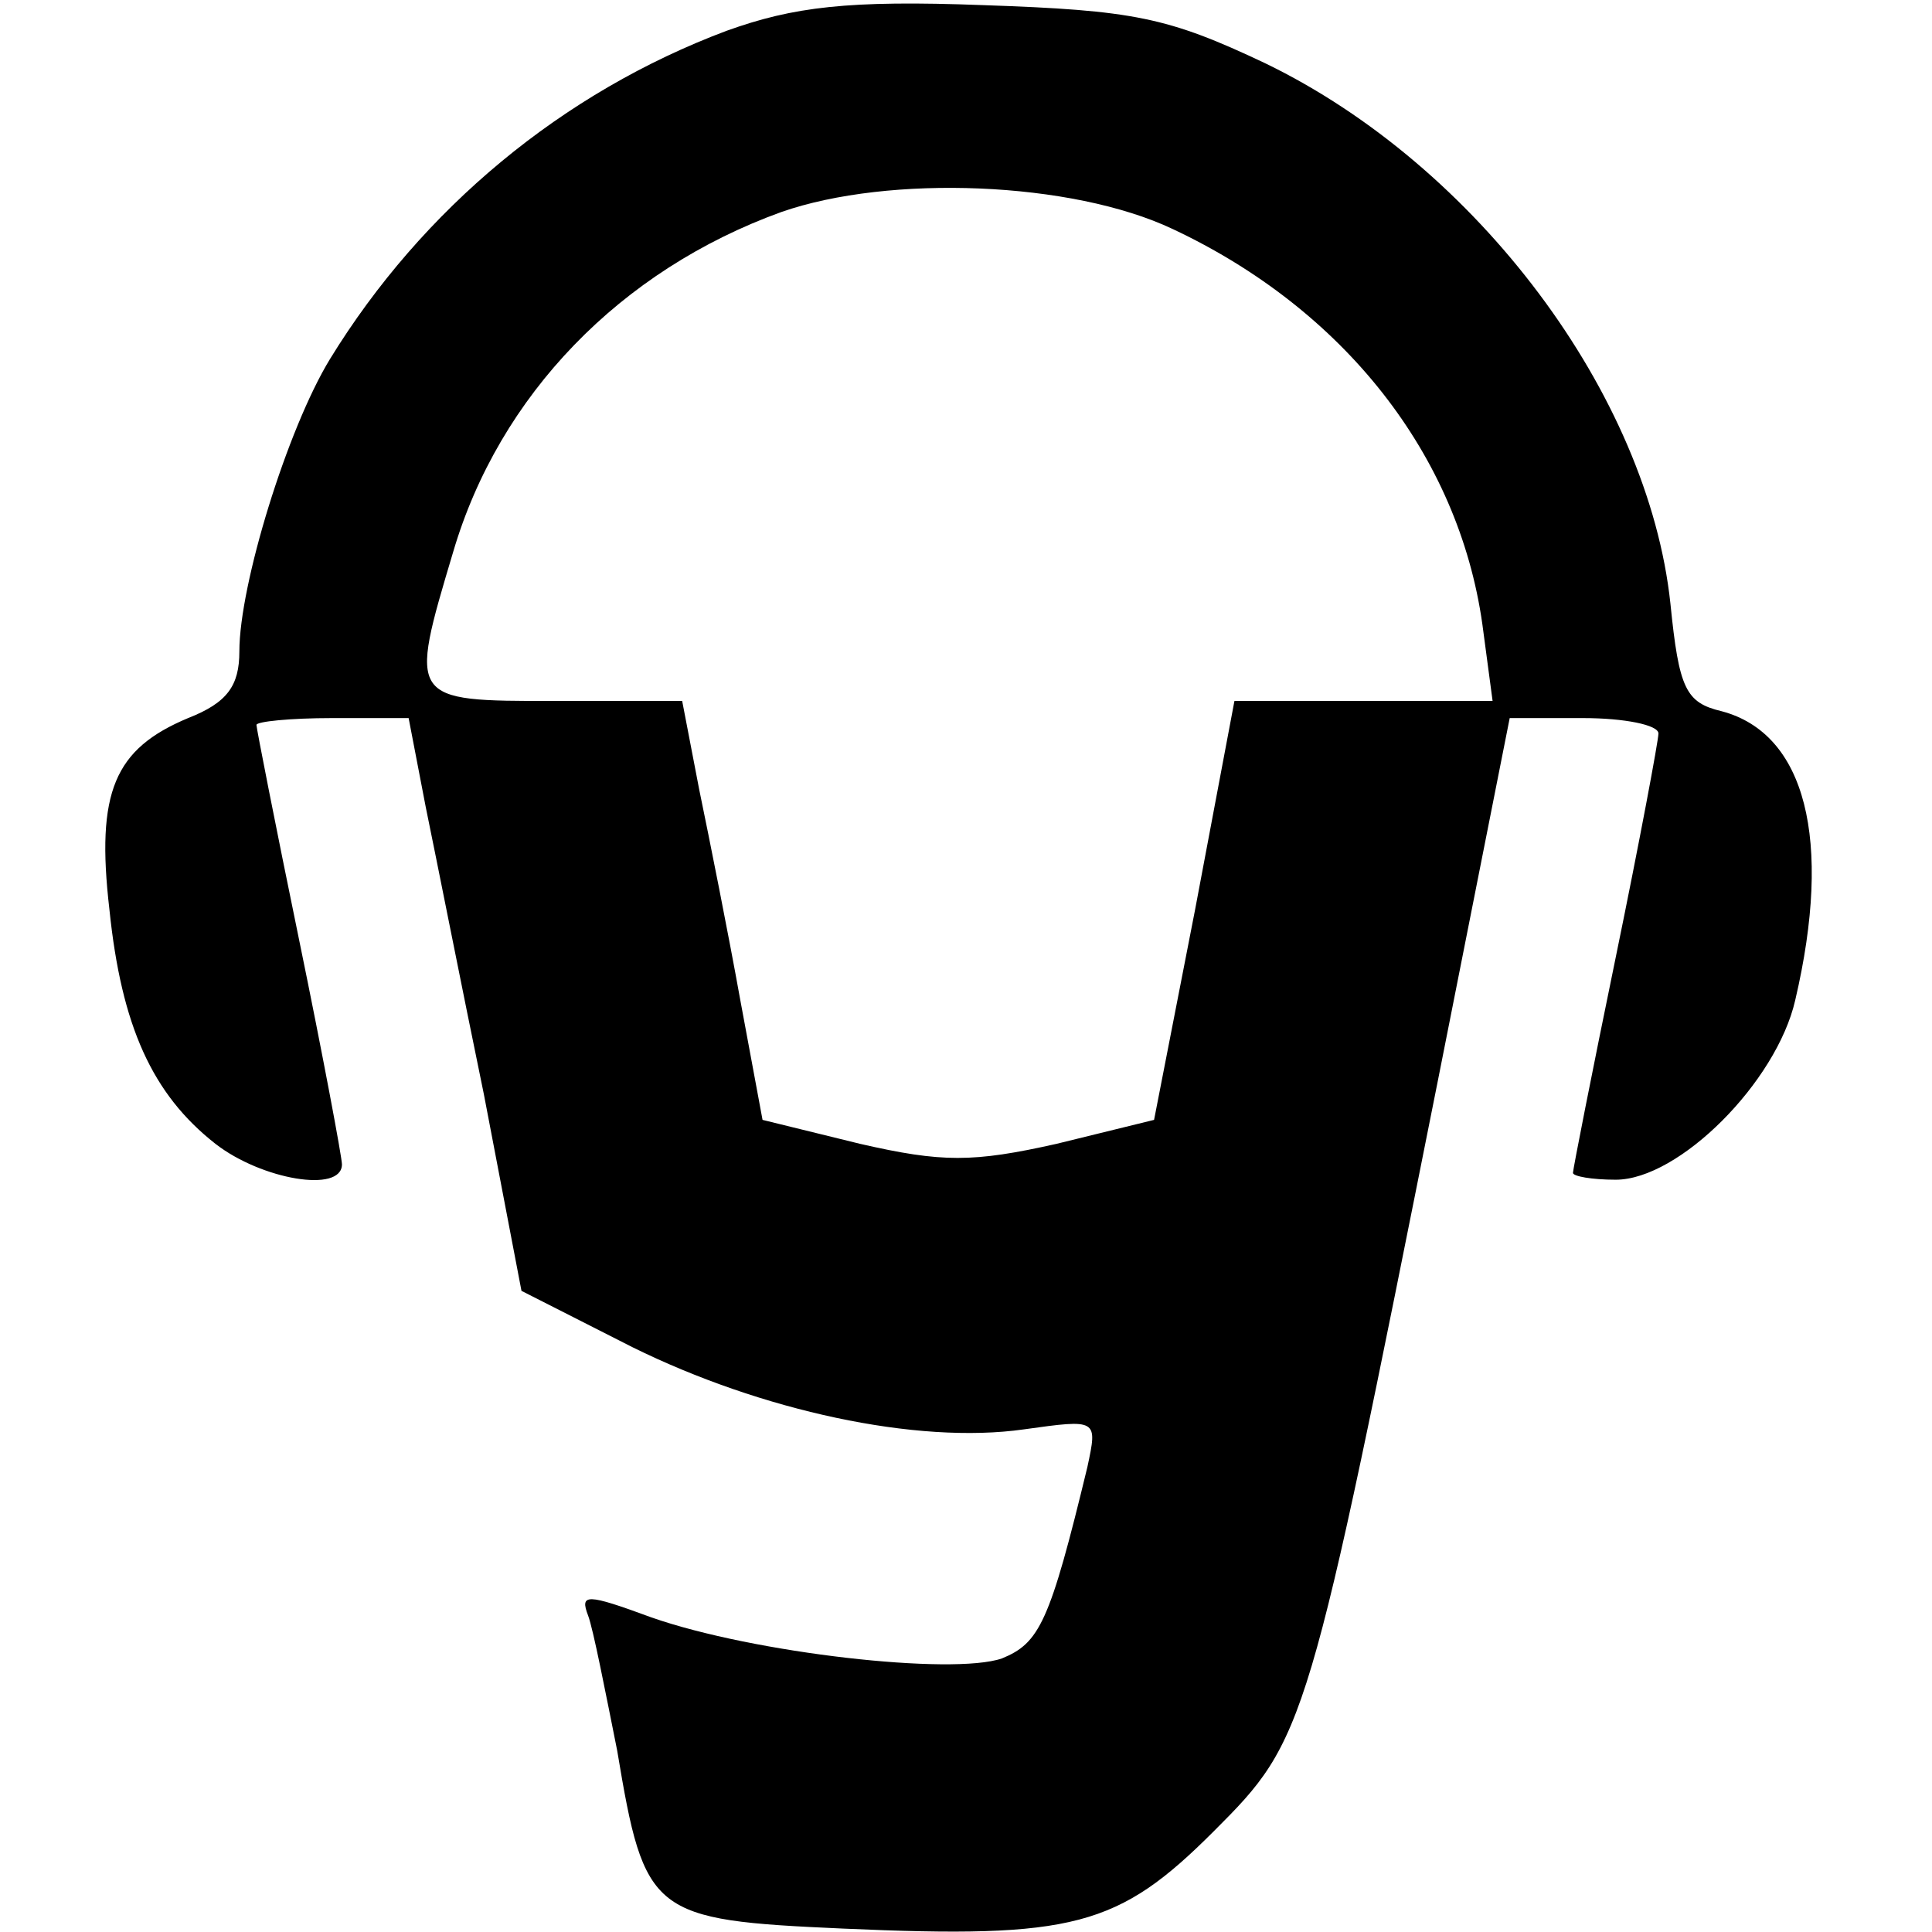 <?xml version="1.0" standalone="no"?>
<!DOCTYPE svg PUBLIC "-//W3C//DTD SVG 20010904//EN"
 "http://www.w3.org/TR/2001/REC-SVG-20010904/DTD/svg10.dtd">
<svg version="1.0" xmlns="http://www.w3.org/2000/svg"
 width="113pt" height="113pt" viewBox="0 0 113 113"
 preserveAspectRatio="xMidYMid meet">
<g transform="translate(0,113) scale(0.1,-0.1)"
fill="#000000" stroke="none">
<path d="M425 1112 c-96 -36 -178 -104 -232 -192 -25 -41 -53 -132 -53 -171 0
-20 -7 -30 -30 -39 -43 -18 -54 -43 -46 -112 7 -68 25 -108 62 -137 27 -21 74
-29 74 -12 0 4 -11 63 -25 131 -14 68 -25 124 -25 126 0 2 20 4 44 4 l45 0 10
-52 c6 -29 21 -105 34 -168 l22 -115 65 -33 c75 -37 166 -57 229 -48 43 6 43
6 37 -22 -22 -91 -28 -103 -50 -112 -29 -10 -145 3 -205 24 -38 14 -42 14 -37
1 3 -8 10 -44 17 -79 16 -96 20 -99 132 -104 135 -6 161 1 217 57 54 54 55 58
131 439 l42 212 43 0 c24 0 44 -4 44 -9 0 -4 -11 -63 -25 -131 -14 -68 -25
-124 -25 -126 0 -2 11 -4 25 -4 37 0 94 57 105 105 22 94 6 156 -43 169 -21 5
-25 13 -30 63 -13 122 -113 256 -237 316 -57 27 -77 31 -165 34 -79 3 -111 -1
-150 -15z m261 -116 c100 -47 167 -132 181 -231 l6 -45 -75 0 -76 0 -23 -122
-24 -123 -57 -14 c-49 -11 -67 -11 -115 0 l-57 14 -13 70 c-7 39 -18 94 -24
123 l-10 52 -75 0 c-85 0 -85 0 -59 87 27 92 98 165 192 199 63 22 170 18 229
-10z"/>
</g>
</svg>

